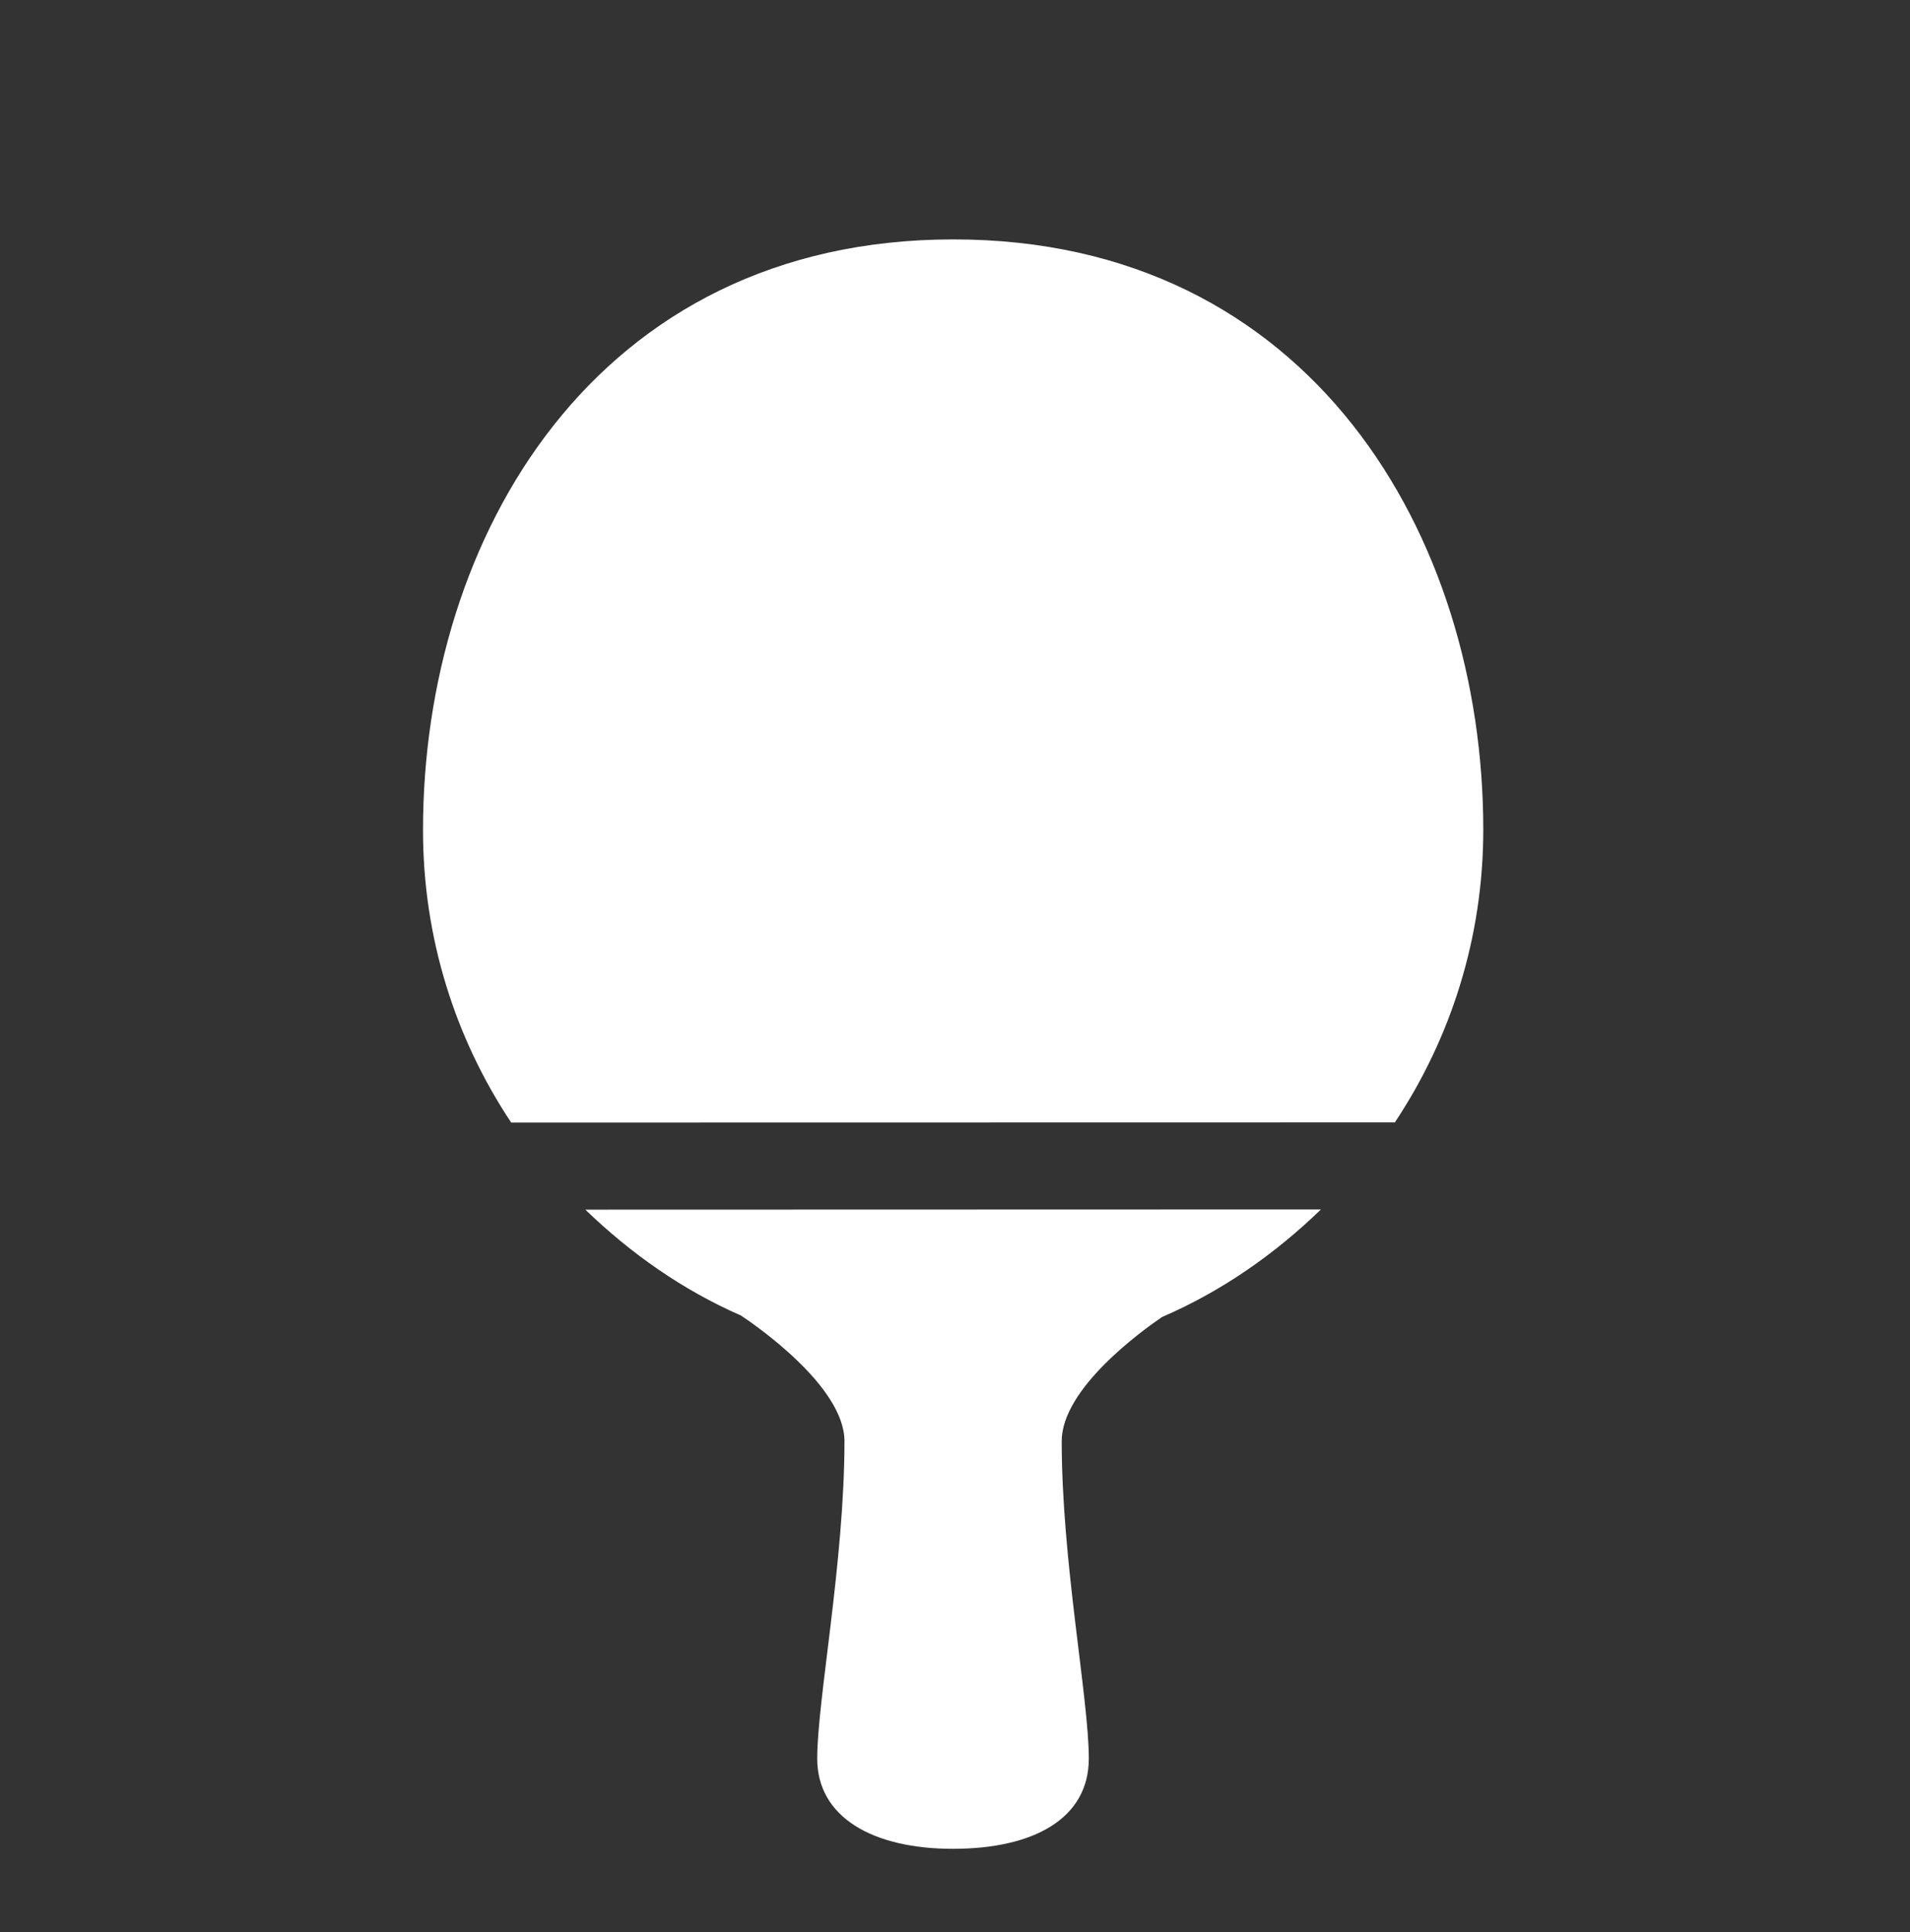 <svg width="85" height="86" viewBox="0 0 85 86" fill="none" xmlns="http://www.w3.org/2000/svg">
<rect x="0" y="0" width="85" height="86" fill="#333333" stroke="none"/>
<path d="M26.049 53.837L58.785 53.828C56.737 55.811 54.372 57.471 51.717 58.613C50.811 59.231 47.249 61.8 47.249 64.139C47.248 69.491 48.455 75.589 48.455 78.266C48.454 80.94 45.999 82.283 42.41 82.284C38.819 82.285 36.367 80.864 36.368 78.269C36.368 75.673 37.58 69.494 37.581 64.139C37.58 61.686 33.55 58.93 32.974 58.549C30.375 57.413 28.061 55.78 26.049 53.837ZM42.424 10.655C26.504 10.656 18.826 23.904 18.825 36.931C18.82 41.752 20.268 46.23 22.748 49.96L62.075 49.953C64.556 46.222 66.01 41.745 66.01 36.926C66.013 23.894 58.351 10.65 42.424 10.655Z" fill="white"/>
</svg>
